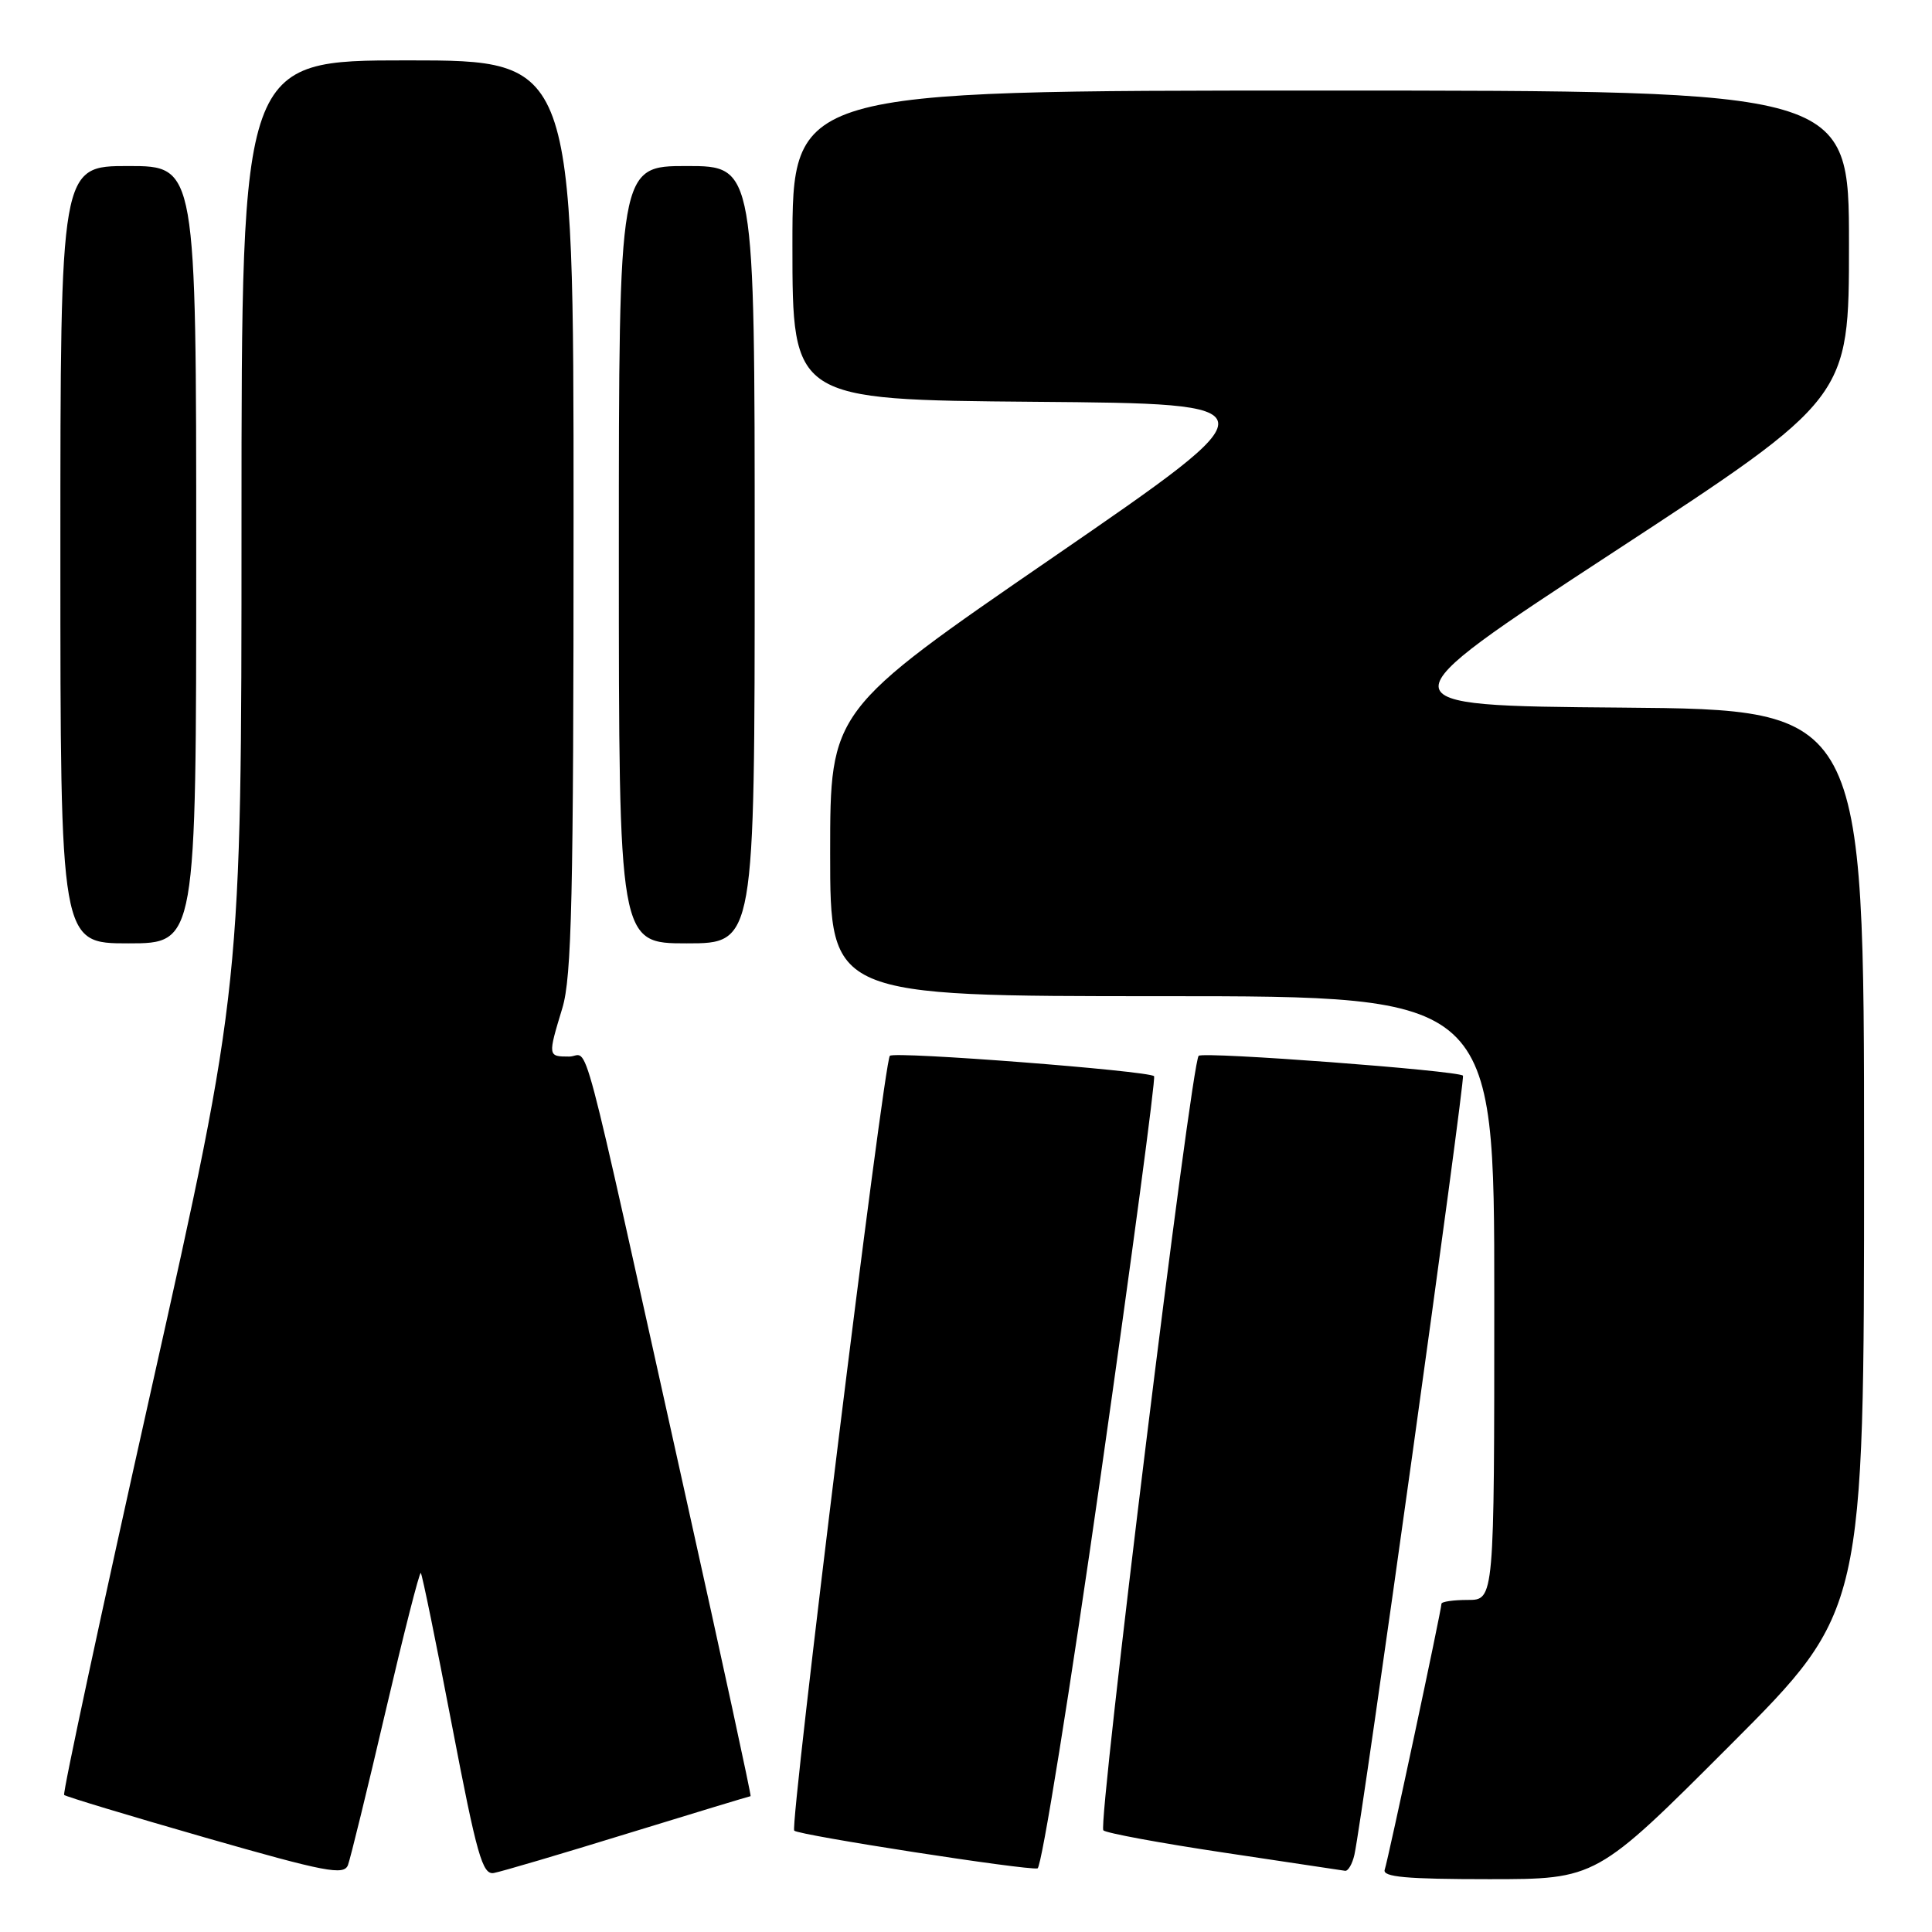 <?xml version="1.0" encoding="UTF-8" standalone="no"?>
<!DOCTYPE svg PUBLIC "-//W3C//DTD SVG 1.1//EN" "http://www.w3.org/Graphics/SVG/1.1/DTD/svg11.dtd" >
<svg xmlns="http://www.w3.org/2000/svg" xmlns:xlink="http://www.w3.org/1999/xlink" version="1.1" viewBox="0 0 256 256">
 <g >
 <path fill="currentColor"
d=" M 51.08 226.80 C 53.48 216.52 55.58 208.25 55.76 208.43 C 55.94 208.61 57.80 217.70 59.89 228.63 C 63.19 245.85 63.93 248.46 65.44 248.18 C 66.40 248.01 74.40 245.65 83.21 242.93 C 92.03 240.22 99.34 238.00 99.46 238.00 C 99.58 238.00 95.71 220.11 90.85 198.25 C 76.43 133.36 78.19 140.00 75.42 140.00 C 72.58 140.00 72.58 139.96 74.51 133.59 C 75.76 129.48 76.00 118.92 76.00 68.34 C 76.00 8.00 76.00 8.00 54.00 8.00 C 32.00 8.00 32.00 8.00 32.00 69.35 C 32.00 130.70 32.00 130.70 20.05 184.07 C 13.48 213.42 8.28 237.62 8.50 237.84 C 8.73 238.06 17.14 240.60 27.20 243.49 C 43.21 248.08 45.58 248.53 46.11 247.12 C 46.44 246.23 48.68 237.09 51.08 226.80 Z  M 229.26 231.24 C 247.00 213.48 247.00 213.48 247.00 153.75 C 247.00 94.03 247.00 94.03 214.86 93.76 C 182.71 93.50 182.71 93.50 213.86 73.12 C 245.00 52.75 245.00 52.75 245.00 32.37 C 245.00 12.00 245.00 12.00 175.00 12.00 C 105.00 12.00 105.00 12.00 105.00 32.49 C 105.00 52.97 105.00 52.97 137.06 53.24 C 169.11 53.50 169.11 53.50 139.56 73.83 C 110.00 94.15 110.00 94.15 110.00 113.08 C 110.00 132.00 110.00 132.00 154.00 132.00 C 198.00 132.00 198.00 132.00 198.00 172.00 C 198.00 212.00 198.00 212.00 194.50 212.00 C 192.57 212.00 191.00 212.23 191.00 212.51 C 191.00 213.32 183.95 246.36 183.48 247.75 C 183.16 248.71 186.35 249.00 197.29 249.00 C 211.52 249.00 211.52 249.00 229.26 231.24 Z  M 145.90 195.18 C 149.99 166.48 153.15 142.82 152.92 142.60 C 152.17 141.88 118.52 139.28 117.91 139.90 C 117.11 140.71 104.62 241.95 105.24 242.57 C 105.84 243.18 136.13 247.87 137.48 247.57 C 138.02 247.44 141.81 223.87 145.90 195.18 Z  M 179.47 245.75 C 180.48 241.27 194.19 142.86 193.85 142.53 C 193.14 141.85 159.47 139.32 158.83 139.90 C 157.85 140.77 145.42 241.75 146.20 242.53 C 146.56 242.89 153.75 244.22 162.17 245.48 C 170.60 246.74 177.83 247.83 178.23 247.89 C 178.63 247.95 179.19 246.99 179.47 245.75 Z  M 26.00 73.50 C 26.00 22.00 26.00 22.00 17.00 22.00 C 8.00 22.00 8.00 22.00 8.00 73.50 C 8.00 125.00 8.00 125.00 17.00 125.00 C 26.00 125.00 26.00 125.00 26.00 73.50 Z  M 100.00 73.50 C 100.00 22.00 100.00 22.00 91.00 22.00 C 82.00 22.00 82.00 22.00 82.00 73.50 C 82.00 125.00 82.00 125.00 91.00 125.00 C 100.00 125.00 100.00 125.00 100.00 73.50 Z "/>
</g>
</svg>